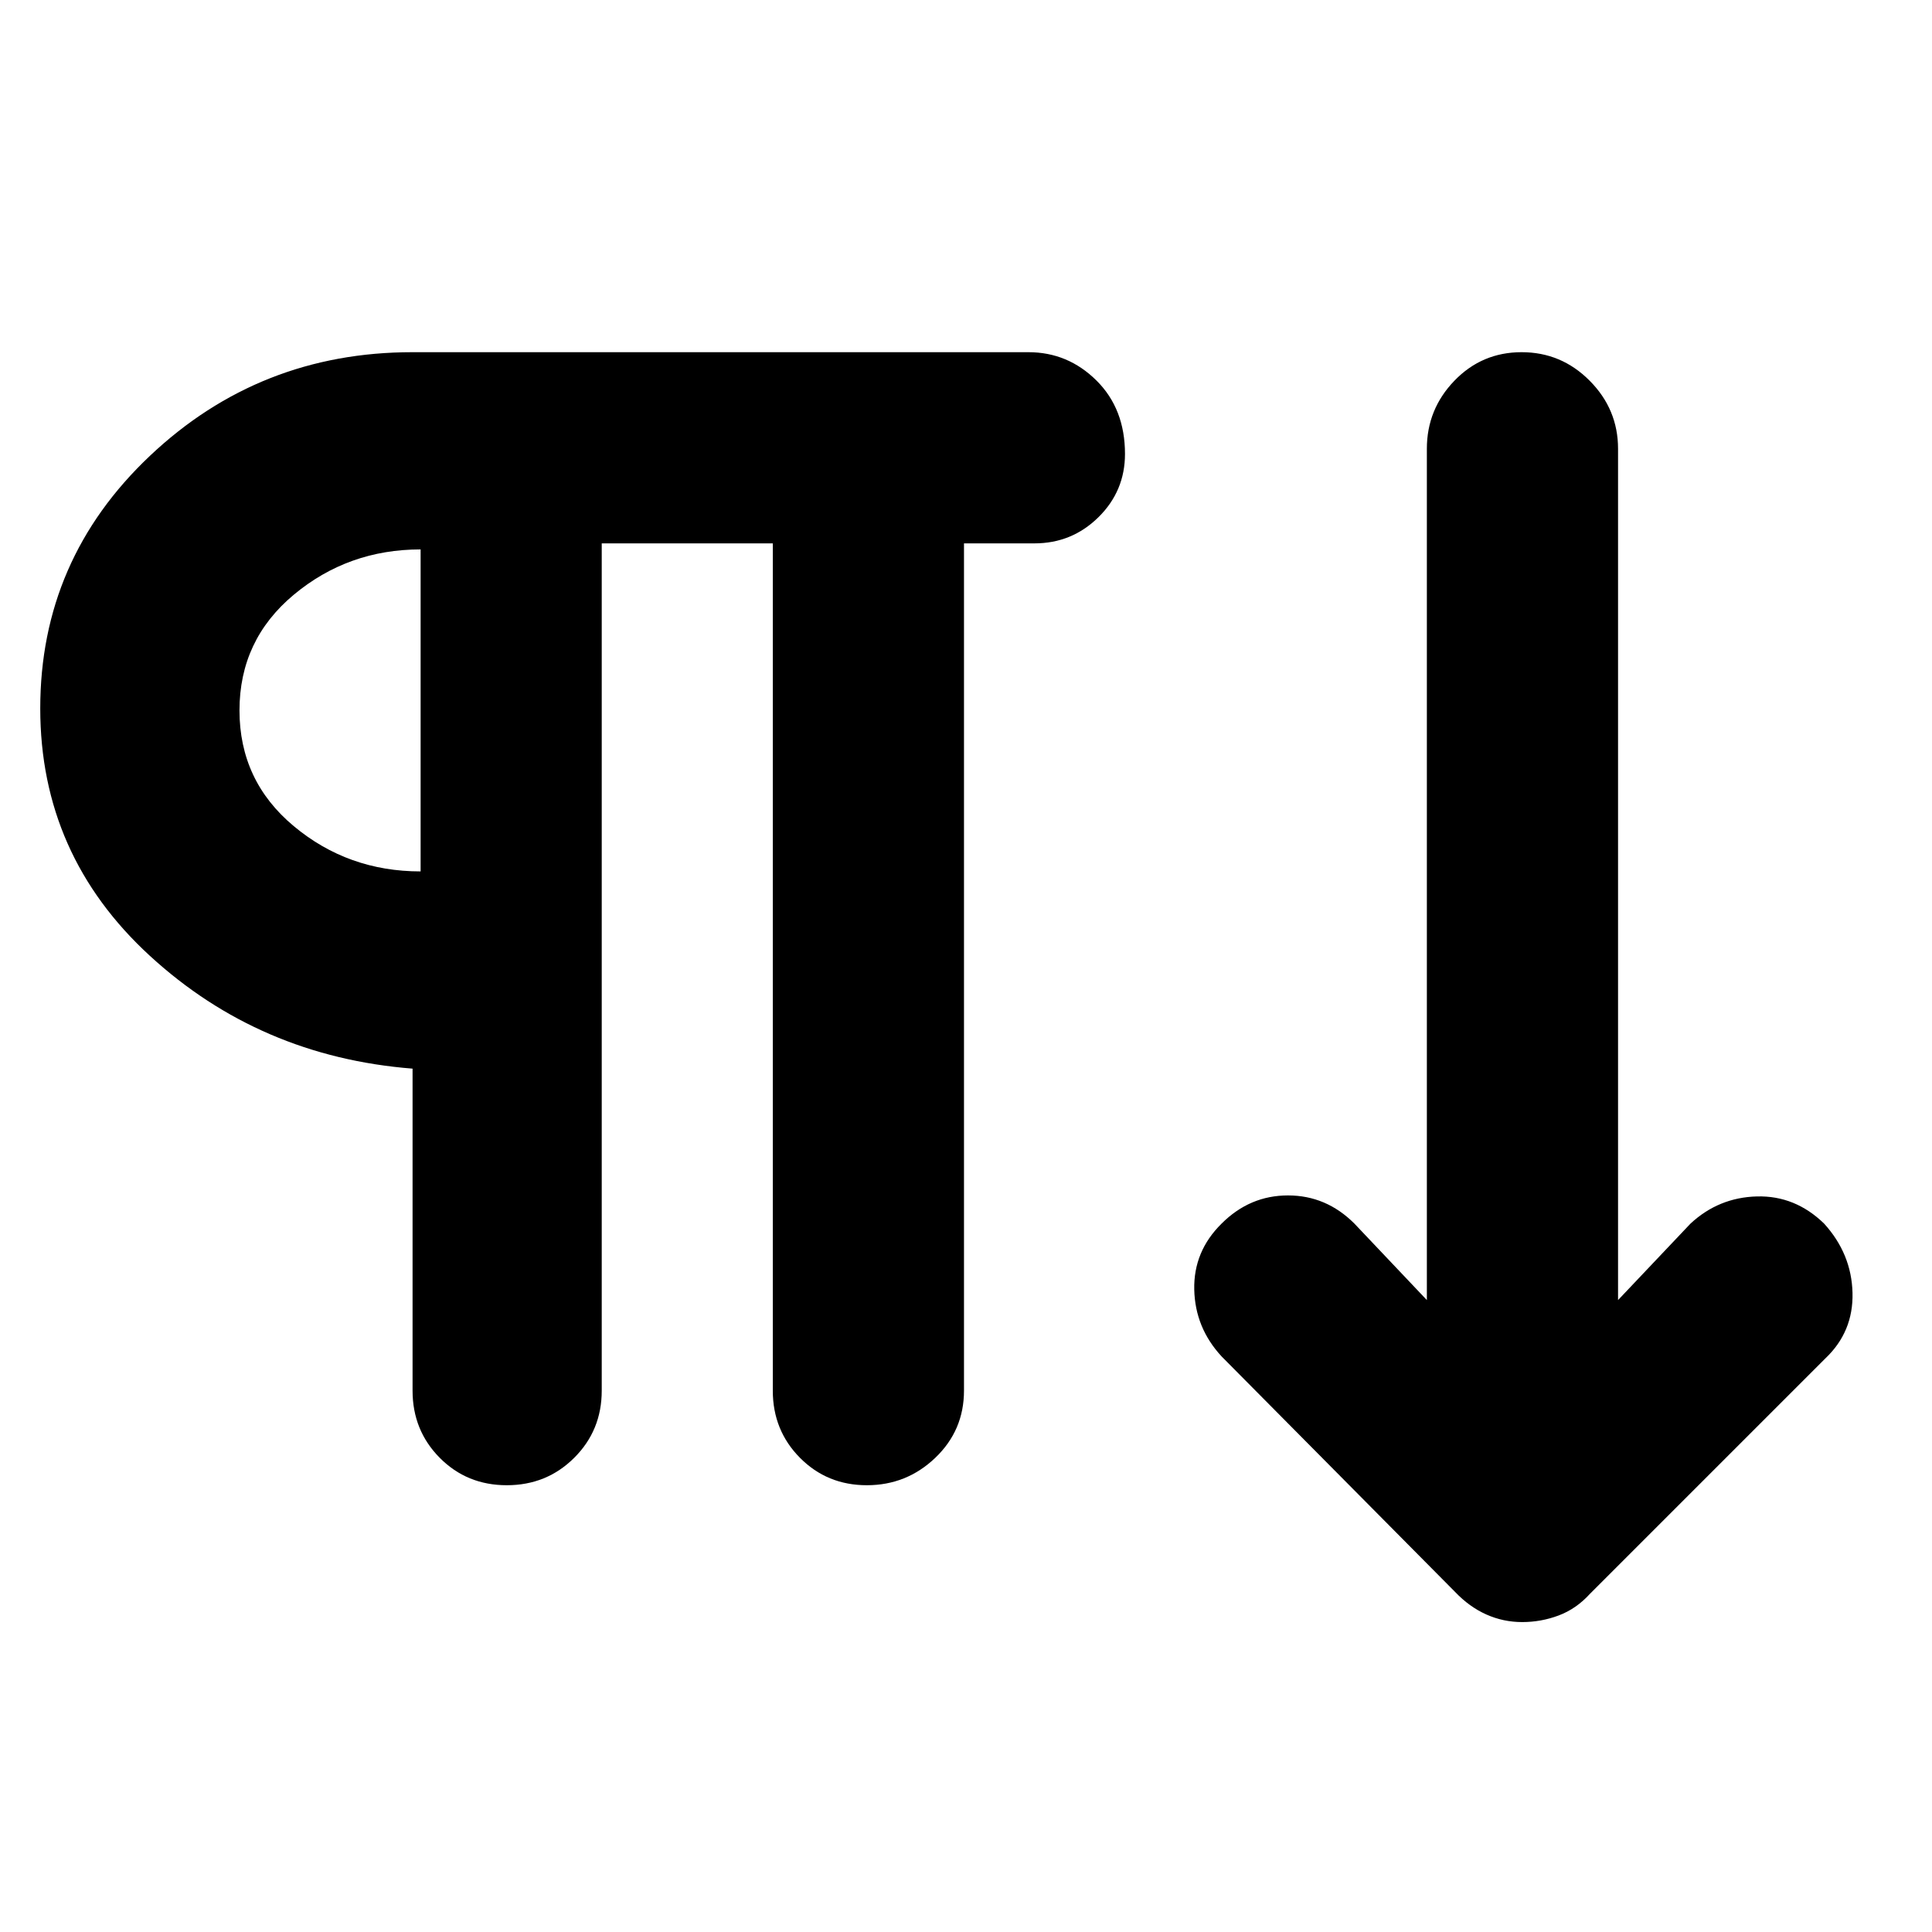 <svg xmlns="http://www.w3.org/2000/svg" height="48" viewBox="0 -960 960 960" width="48"><path d="M251.825-222Q232-222 218.5-235.625 205-249.25 205-269v-160q-76-6-130.5-56.031T20-608q0-74 54.5-125.5T204.948-785H511q19.625 0 33.812 14.061Q559-756.877 559-734.439 559-716 545.812-703 532.625-690 514-690h-35v421q0 19.75-14.263 33.375t-34 13.625Q411-222 397.5-235.625 384-249.25 384-269v-421h-85v421q0 19.75-13.675 33.375Q271.649-222 251.825-222Zm504.542 68q-9.367 0-17.817-3.773Q730.1-161.545 723-169L607-286q-13.167-14.25-13.583-33.225Q593-338.2 607-352q14-14 33-14t33 14l36 38v-423q0-19.625 13.675-33.812Q736.351-785 756.088-785q19.737 0 33.824 14.188Q804-756.625 804-737v423l36-38q14-13 33-13.5t33.391 13.5Q920-337 920.5-317.636 921-298.273 907-285L790-168q-6.8 7.455-15.533 10.727-8.734 3.273-18.1 3.273ZM209-527v-160q-36 0-63 22.5T119-607q0 35 26.969 57.5T209-527Zm0-81Z"/></svg>